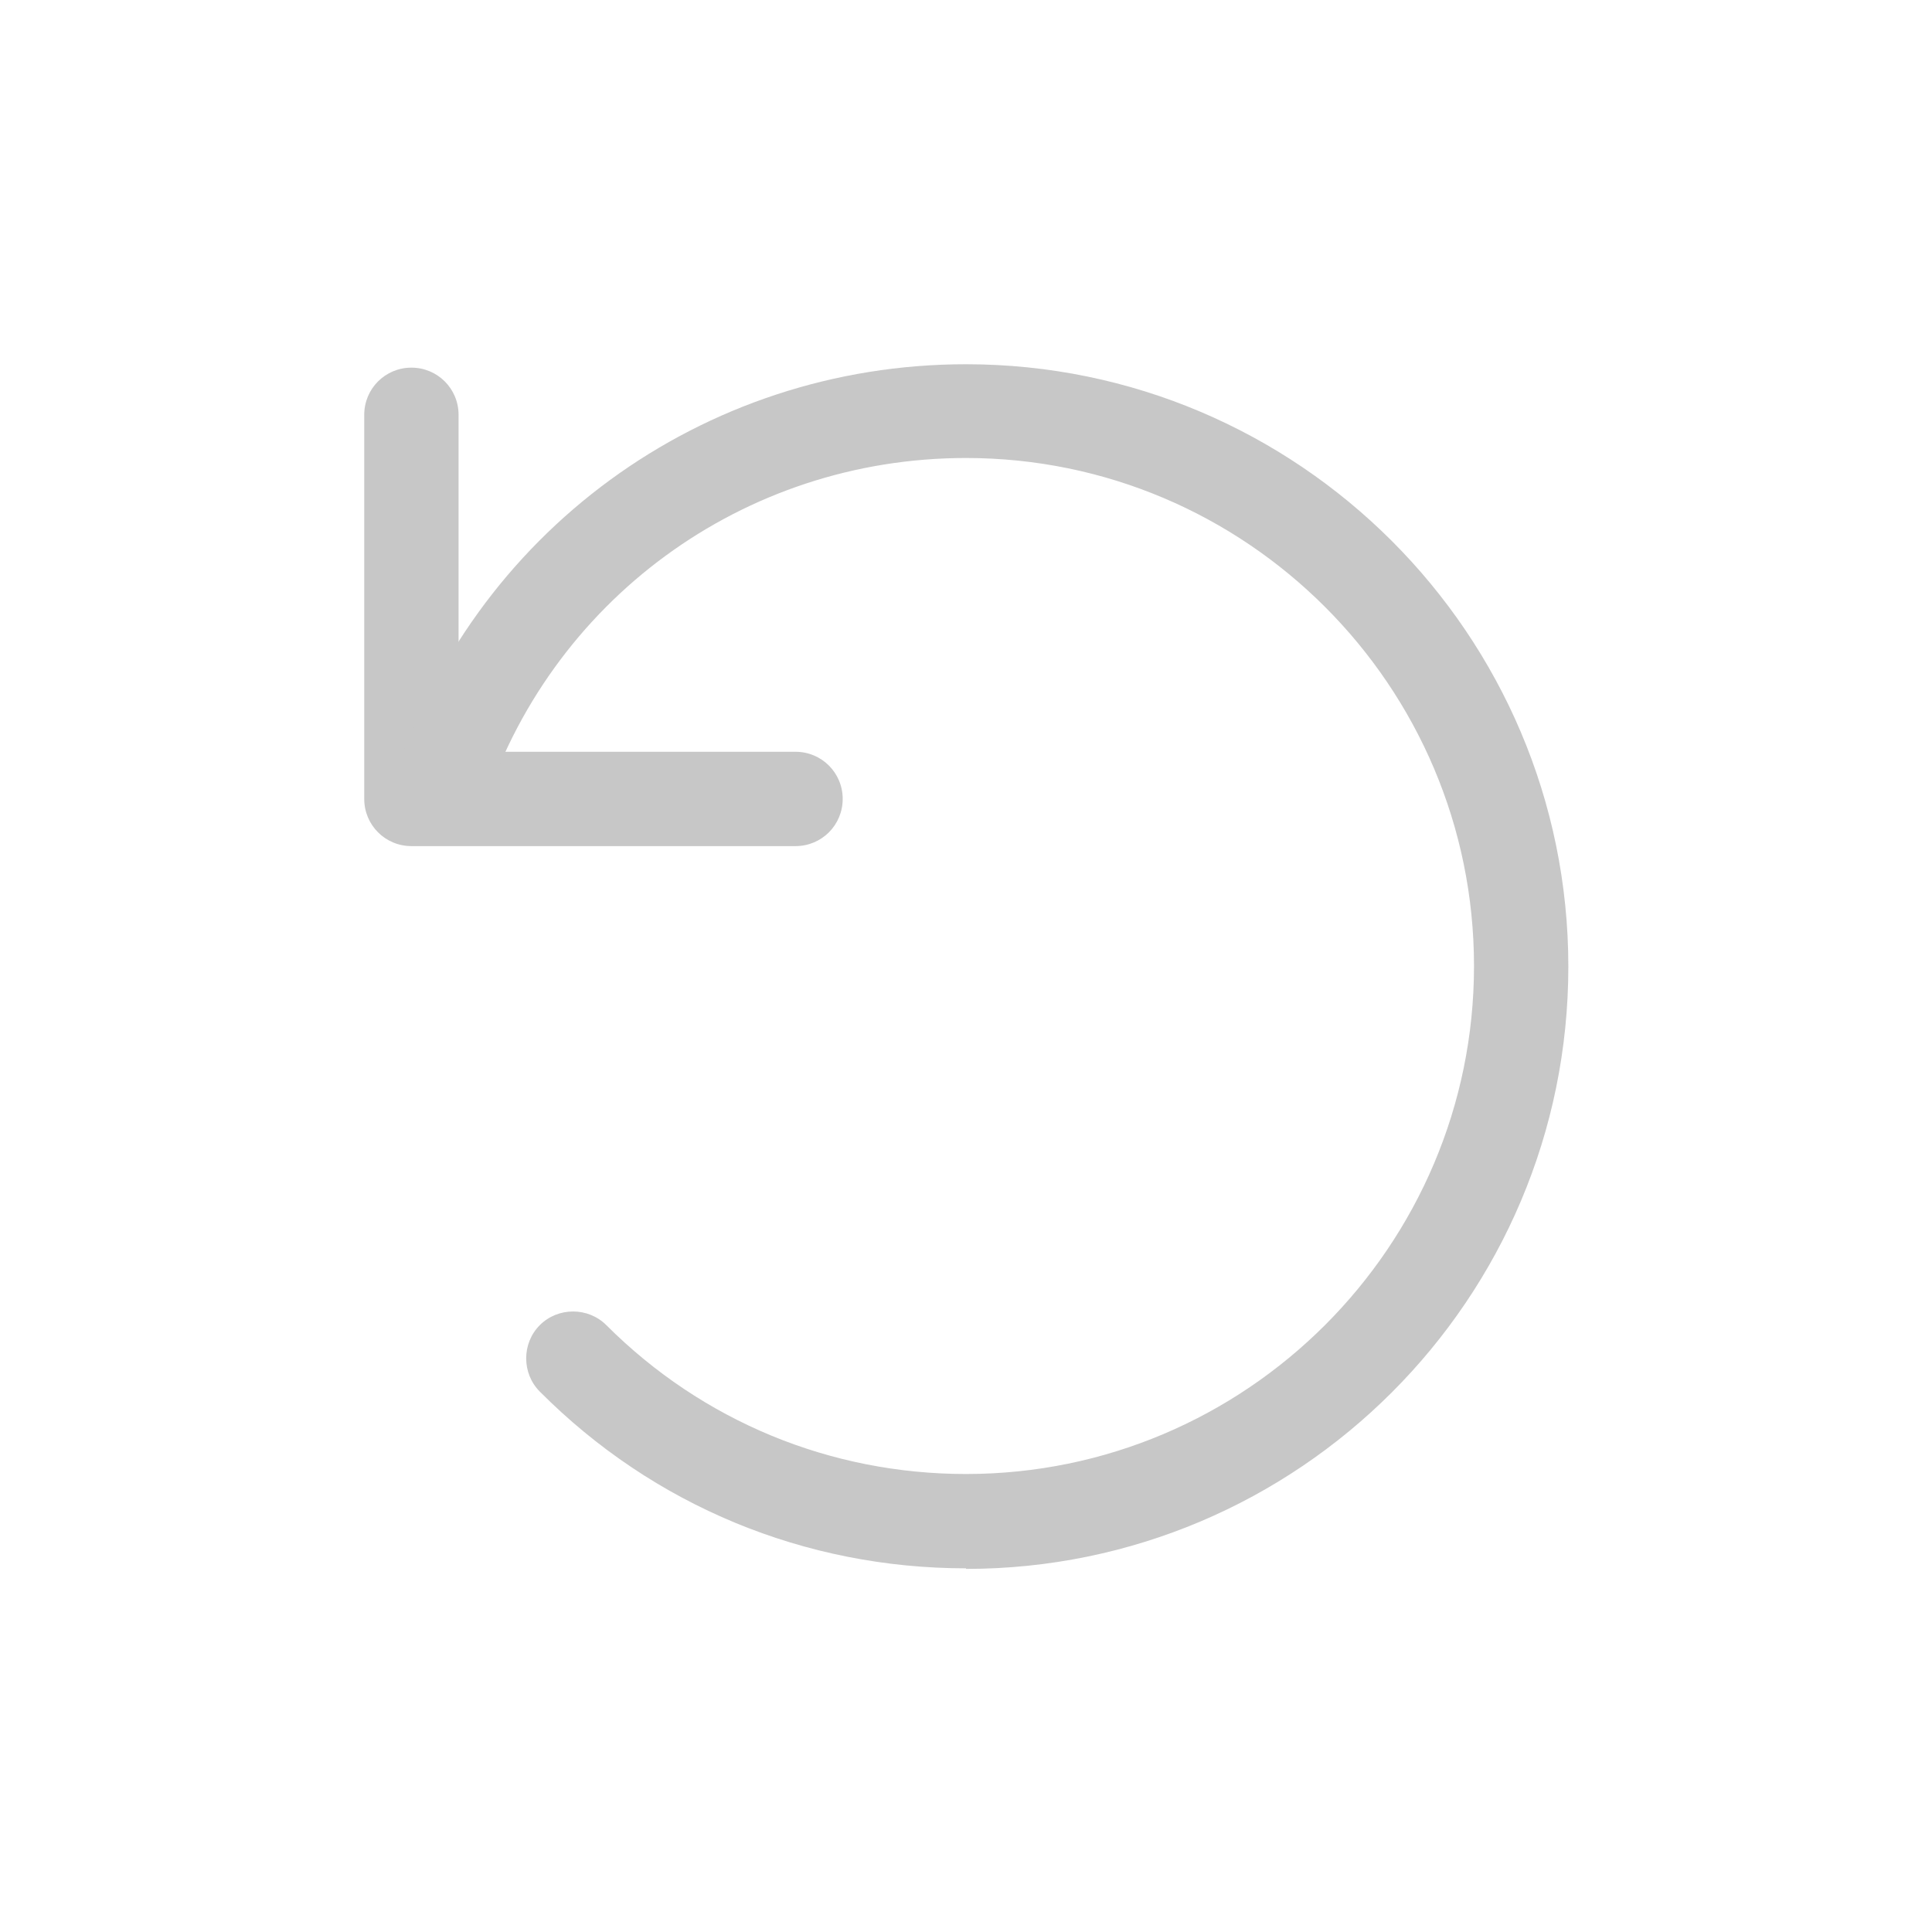 <?xml version="1.0" encoding="UTF-8"?><svg id="background" xmlns="http://www.w3.org/2000/svg" viewBox="0 0 34 34"><defs><style>.cls-1{fill:none;}.cls-2{fill:#c7c7c7;}</style></defs><rect class="cls-1" width="34" height="34"/><g><path class="cls-2" d="m14,14.89h-6.76c-.46,0-.83-.37-.83-.83v-6.76c0-.46.37-.83.83-.83s.83.37.83.83v5.93h5.93c.46,0,.83.37.83.83s-.37.83-.83.83Z"/><path class="cls-2" d="m17,27.6c-2.83,0-5.5-1.1-7.5-3.11-.32-.32-.32-.85,0-1.17.32-.32.85-.32,1.17,0,1.69,1.69,3.94,2.62,6.33,2.62,4.93,0,8.94-4.01,8.94-8.94s-4.01-8.94-8.94-8.94c-3.92,0-7.34,2.51-8.52,6.24-.14.44-.6.68-1.04.54-.44-.14-.68-.6-.54-1.04,1.4-4.42,5.46-7.39,10.1-7.39,5.84,0,10.6,4.75,10.6,10.6s-4.75,10.6-10.6,10.6Z"/></g></svg>